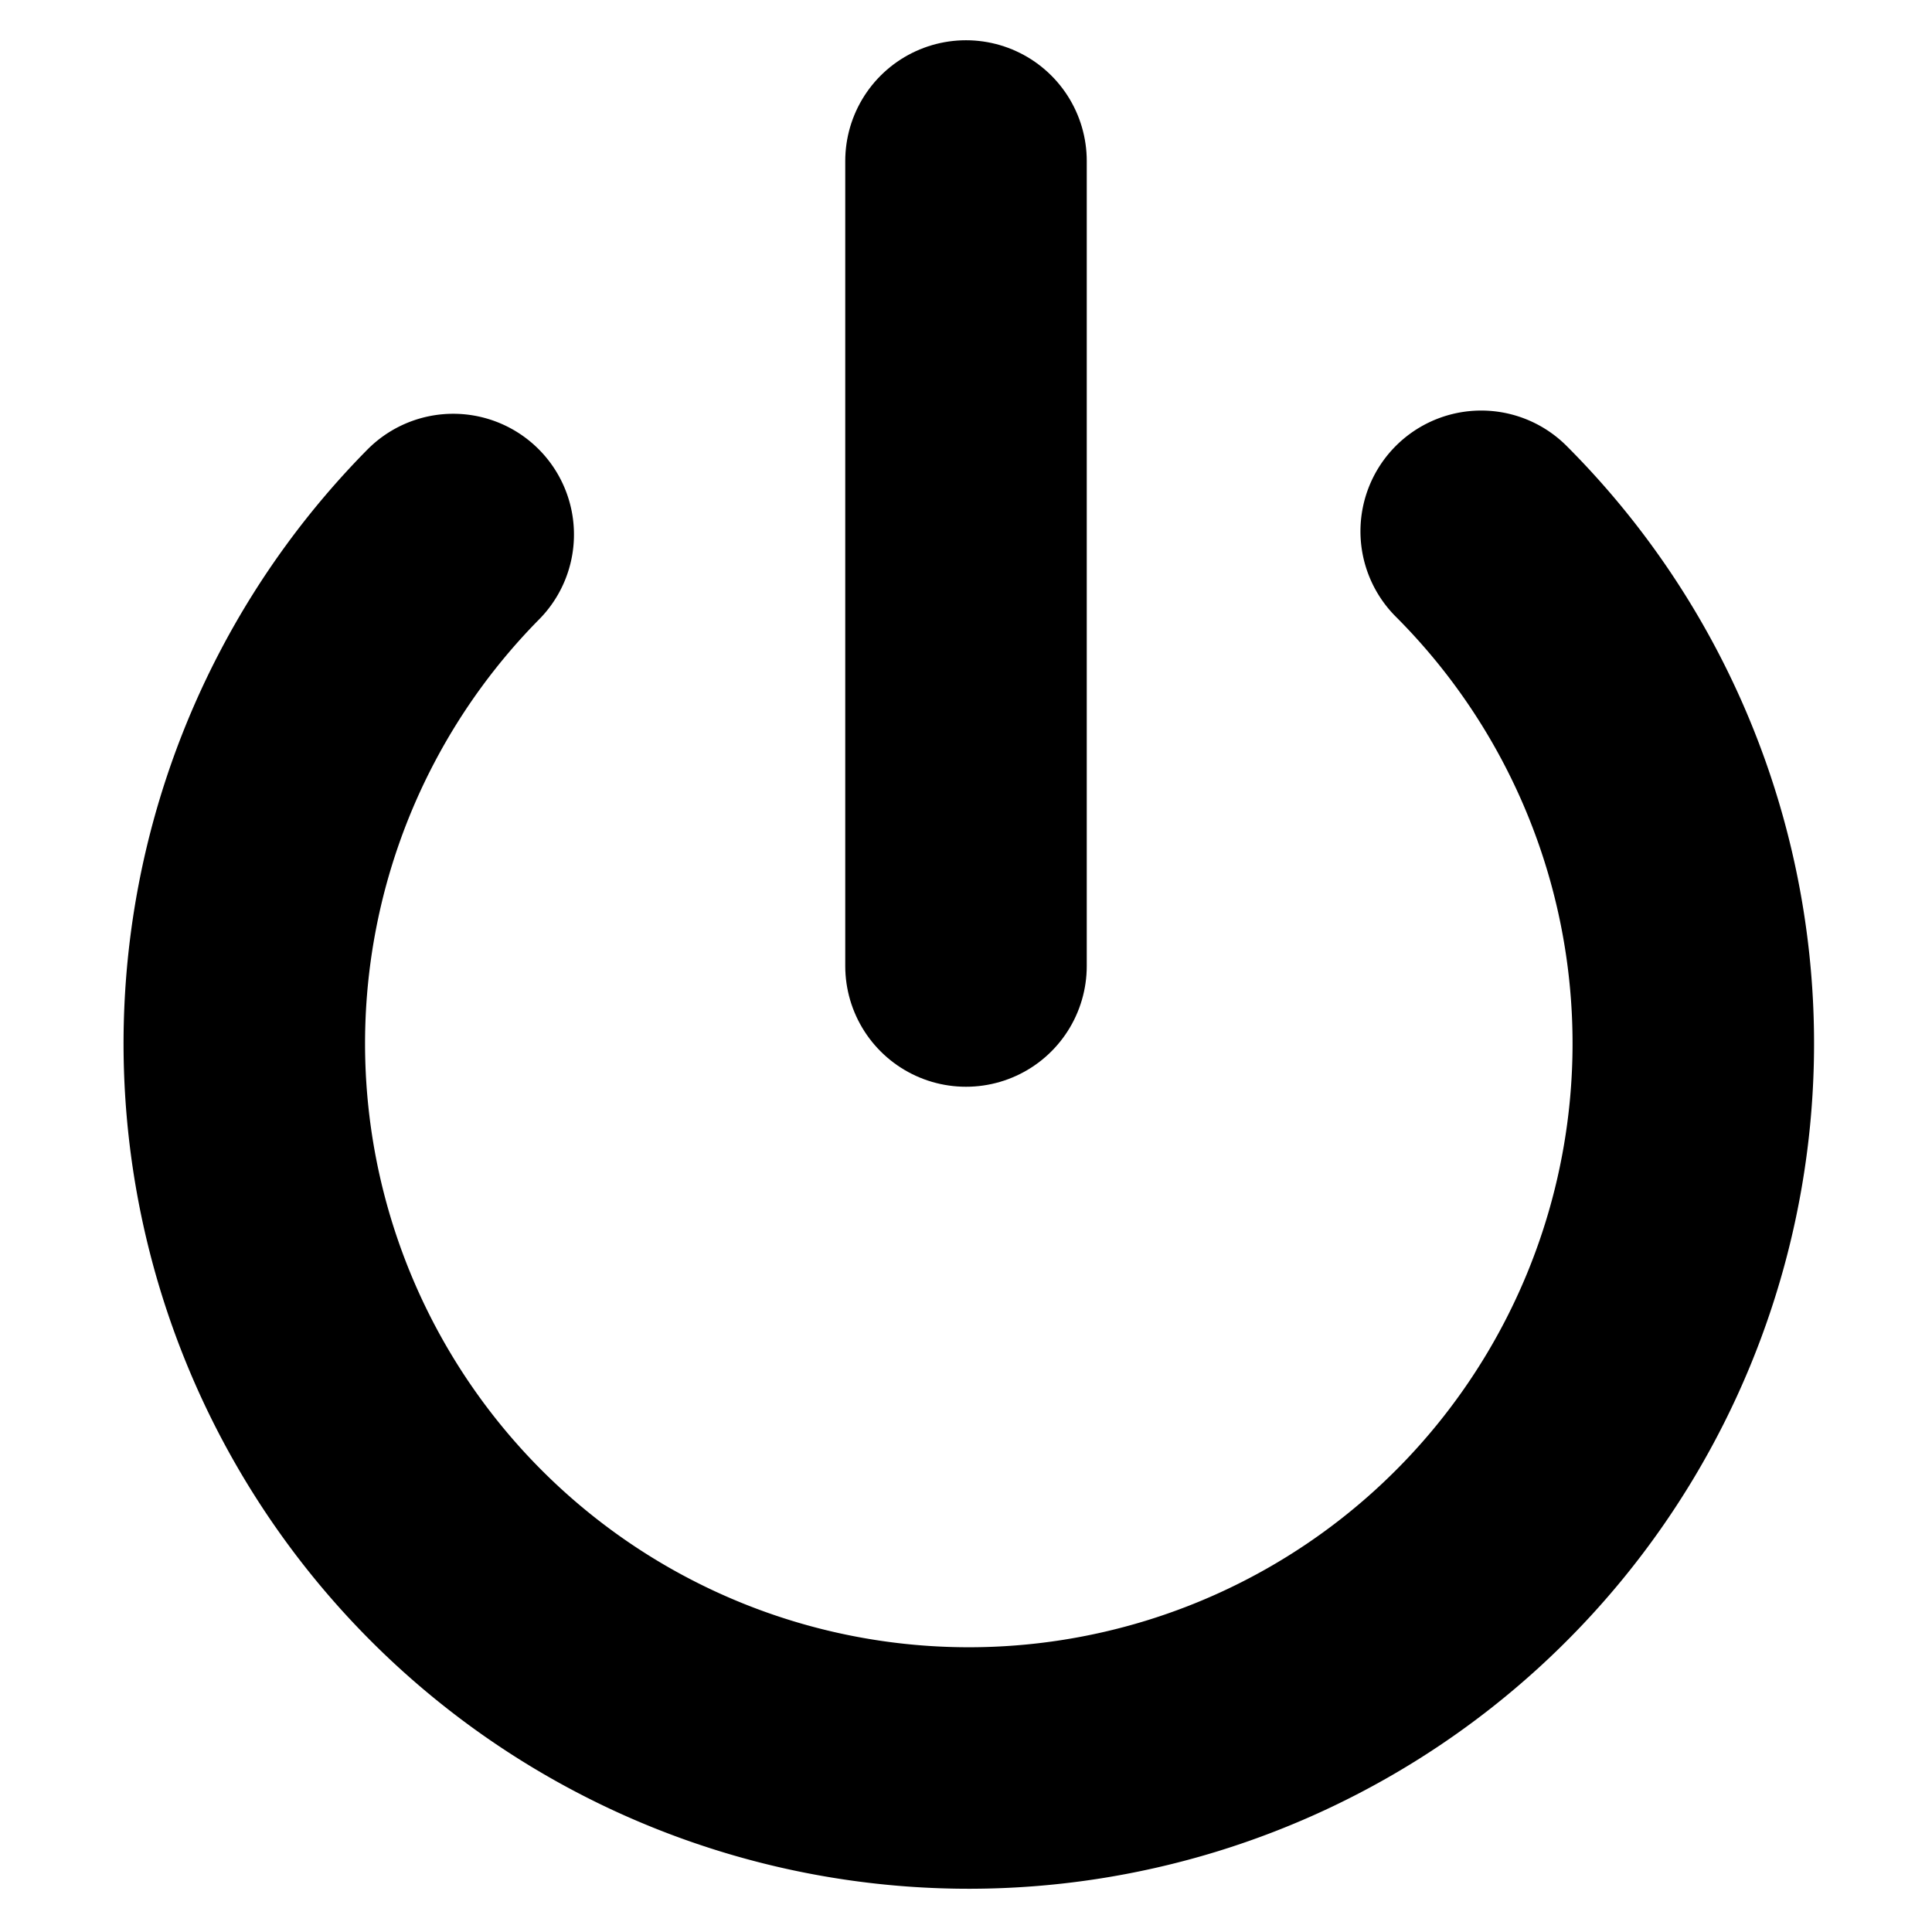 <!-- @license lucide-static v0.394.0 - ISC -->
<svg
    xmlns="http://www.w3.org/2000/svg"
    class="lucide lucide-power"
    width="24"
    height="24"
    viewBox="0 0 24 24"
    fill="none"
    stroke="currentColor"
    stroke-width="3"
    stroke-linecap="round"
    stroke-linejoin="round"
>
    <path d="M12 2v10" />
    <path d="M18.4 6.6a9 9 0 1 1-12.77.04" />
</svg>
